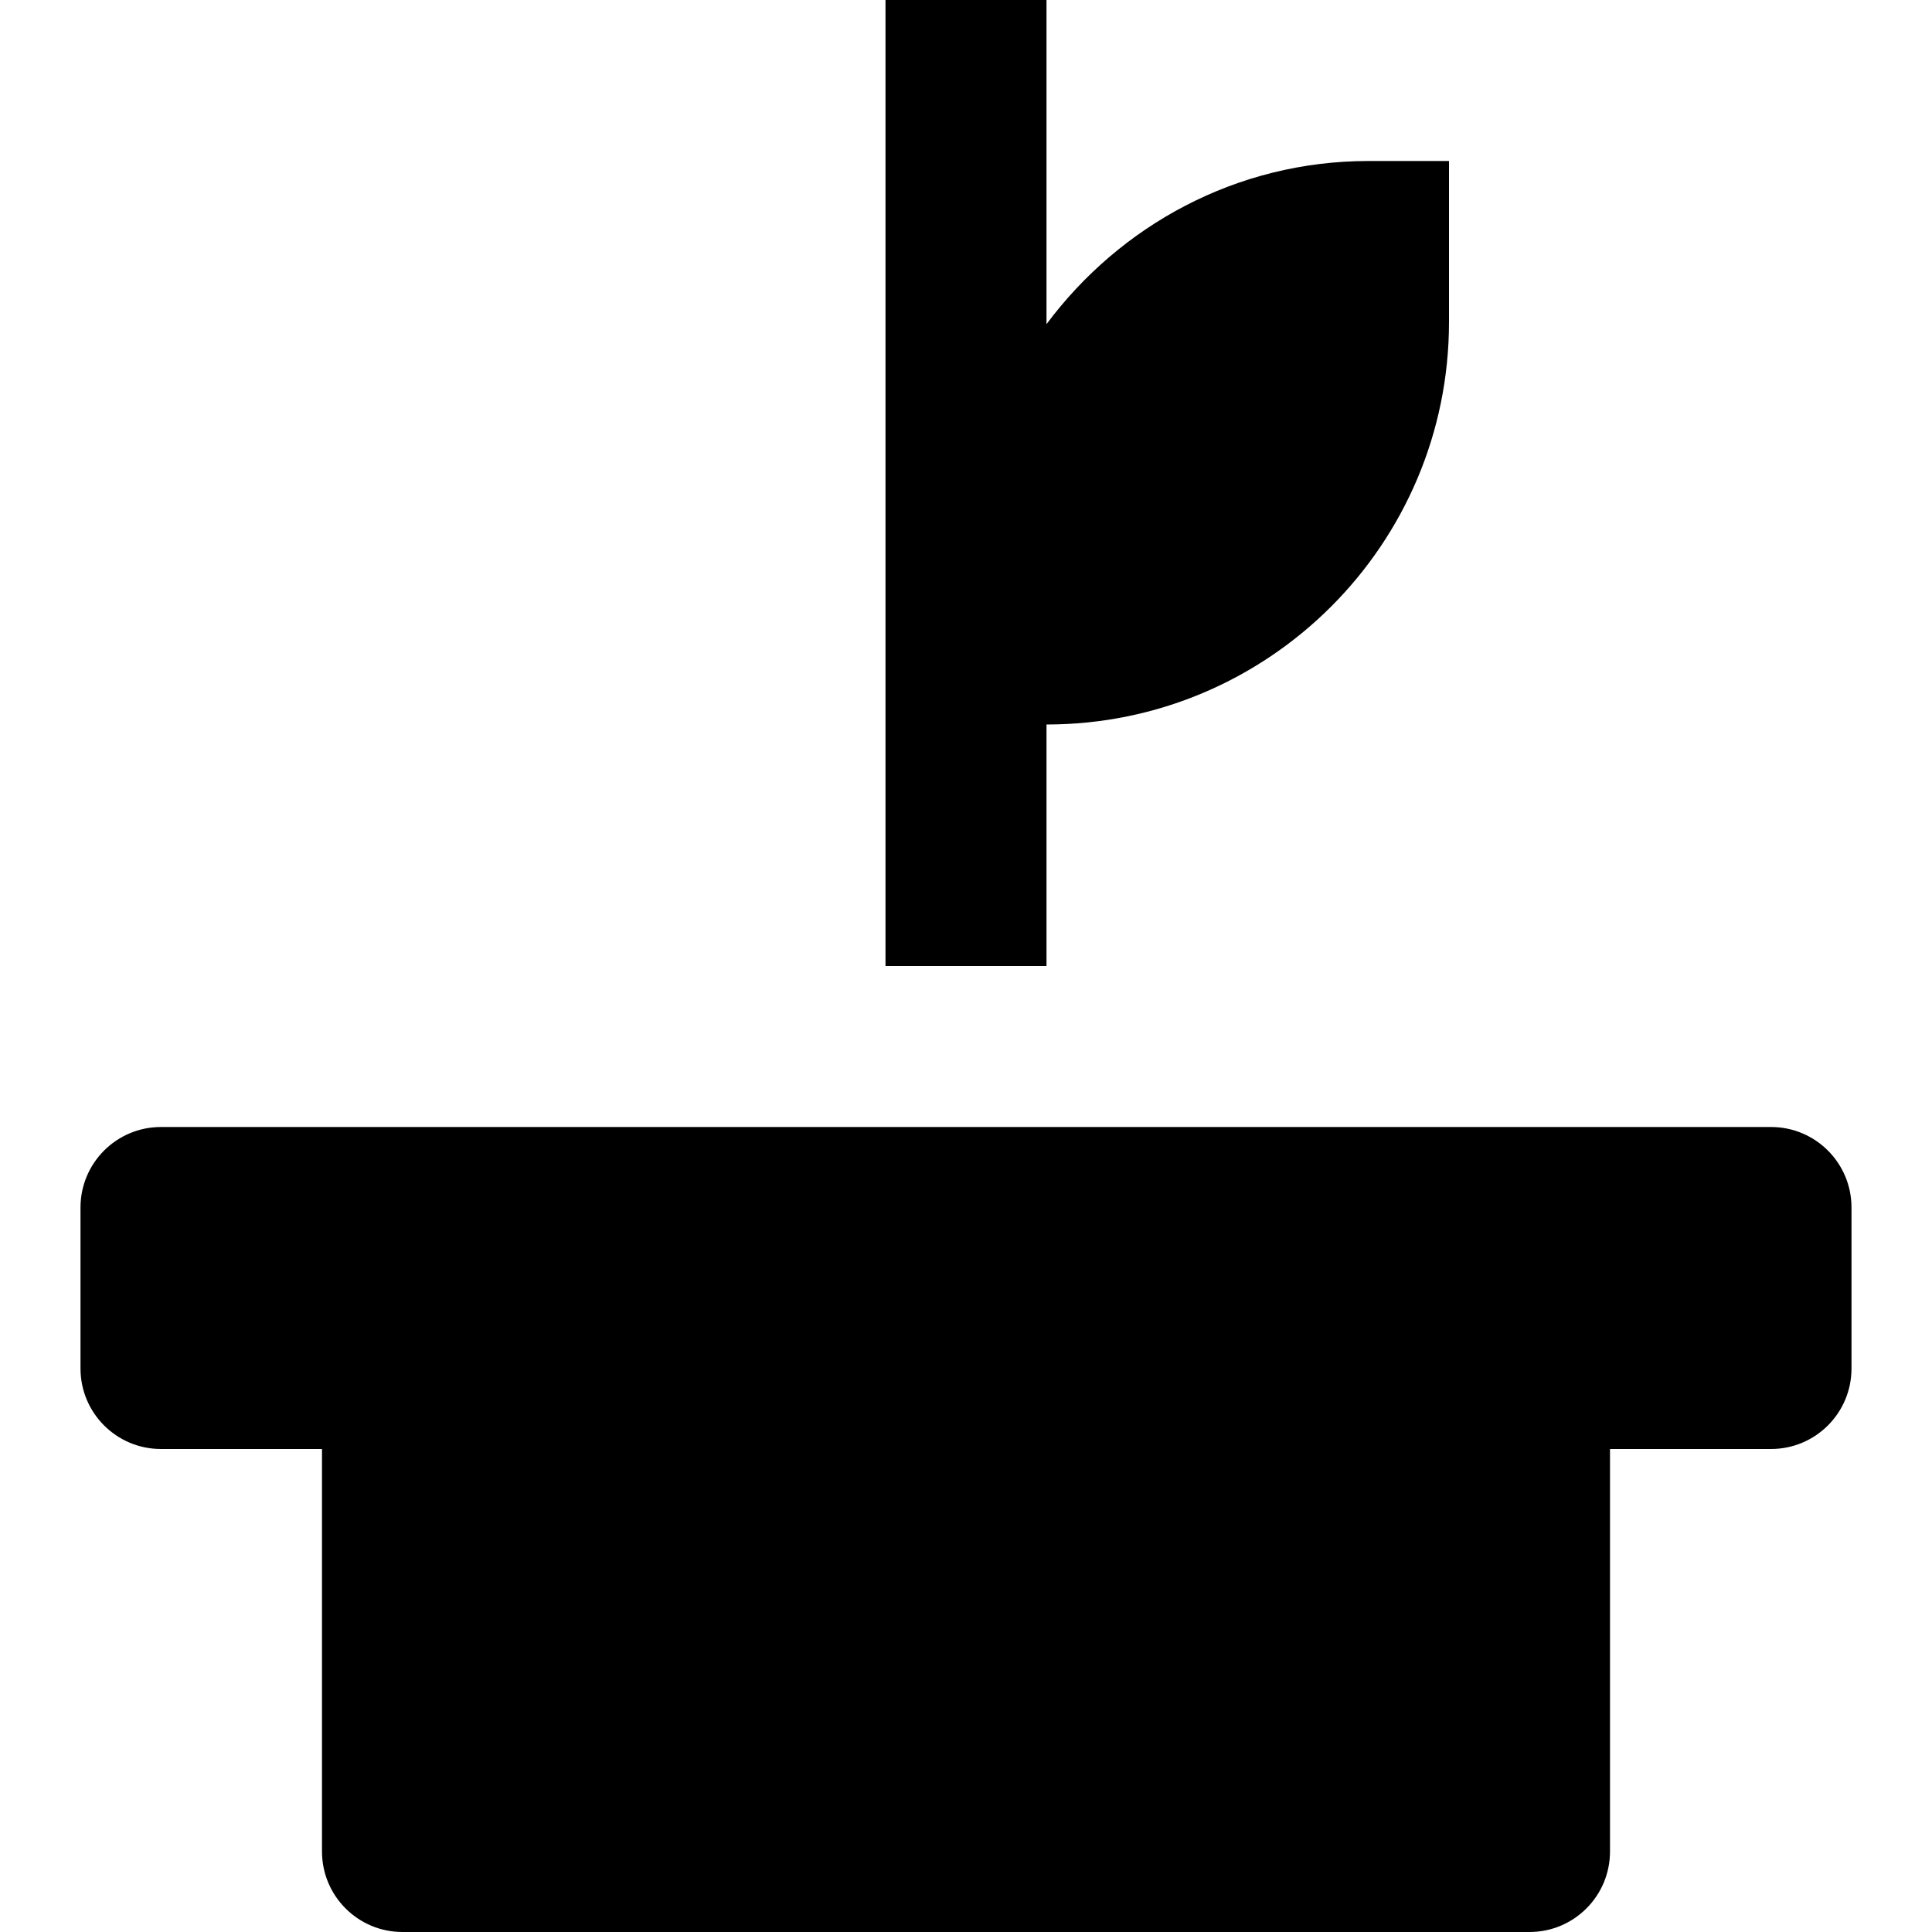 <svg id="nc_icon" version="1.1" xmlns="http://www.w3.org/2000/svg" xmlns:xlink="http://www.w3.org/1999/xlink" x="0px" y="0px" viewBox="0 0 24 24" xml:space="preserve" ><g class="nc-icon-wrapper" fill="currentColor"><path fill="currentColor" d="M22,14H2c-0.553,0-1,0.448-1,1v2c0,0.552,0.447,1,1,1h2v5c0,0.552,0.447,1,1,1h14 c0.553,0,1-0.448,1-1v-5h2c0.553,0,1-0.448,1-1v-2C23,14.448,22.553,14,22,14z"></path> <path data-color="color-2" fill="currentColor" d="M13,9c2.761,0,5-2.239,5-5V2h-1c-1.643,0-3.089,0.804-4,2.027V0h-2v12h2V9z"></path></g></svg>